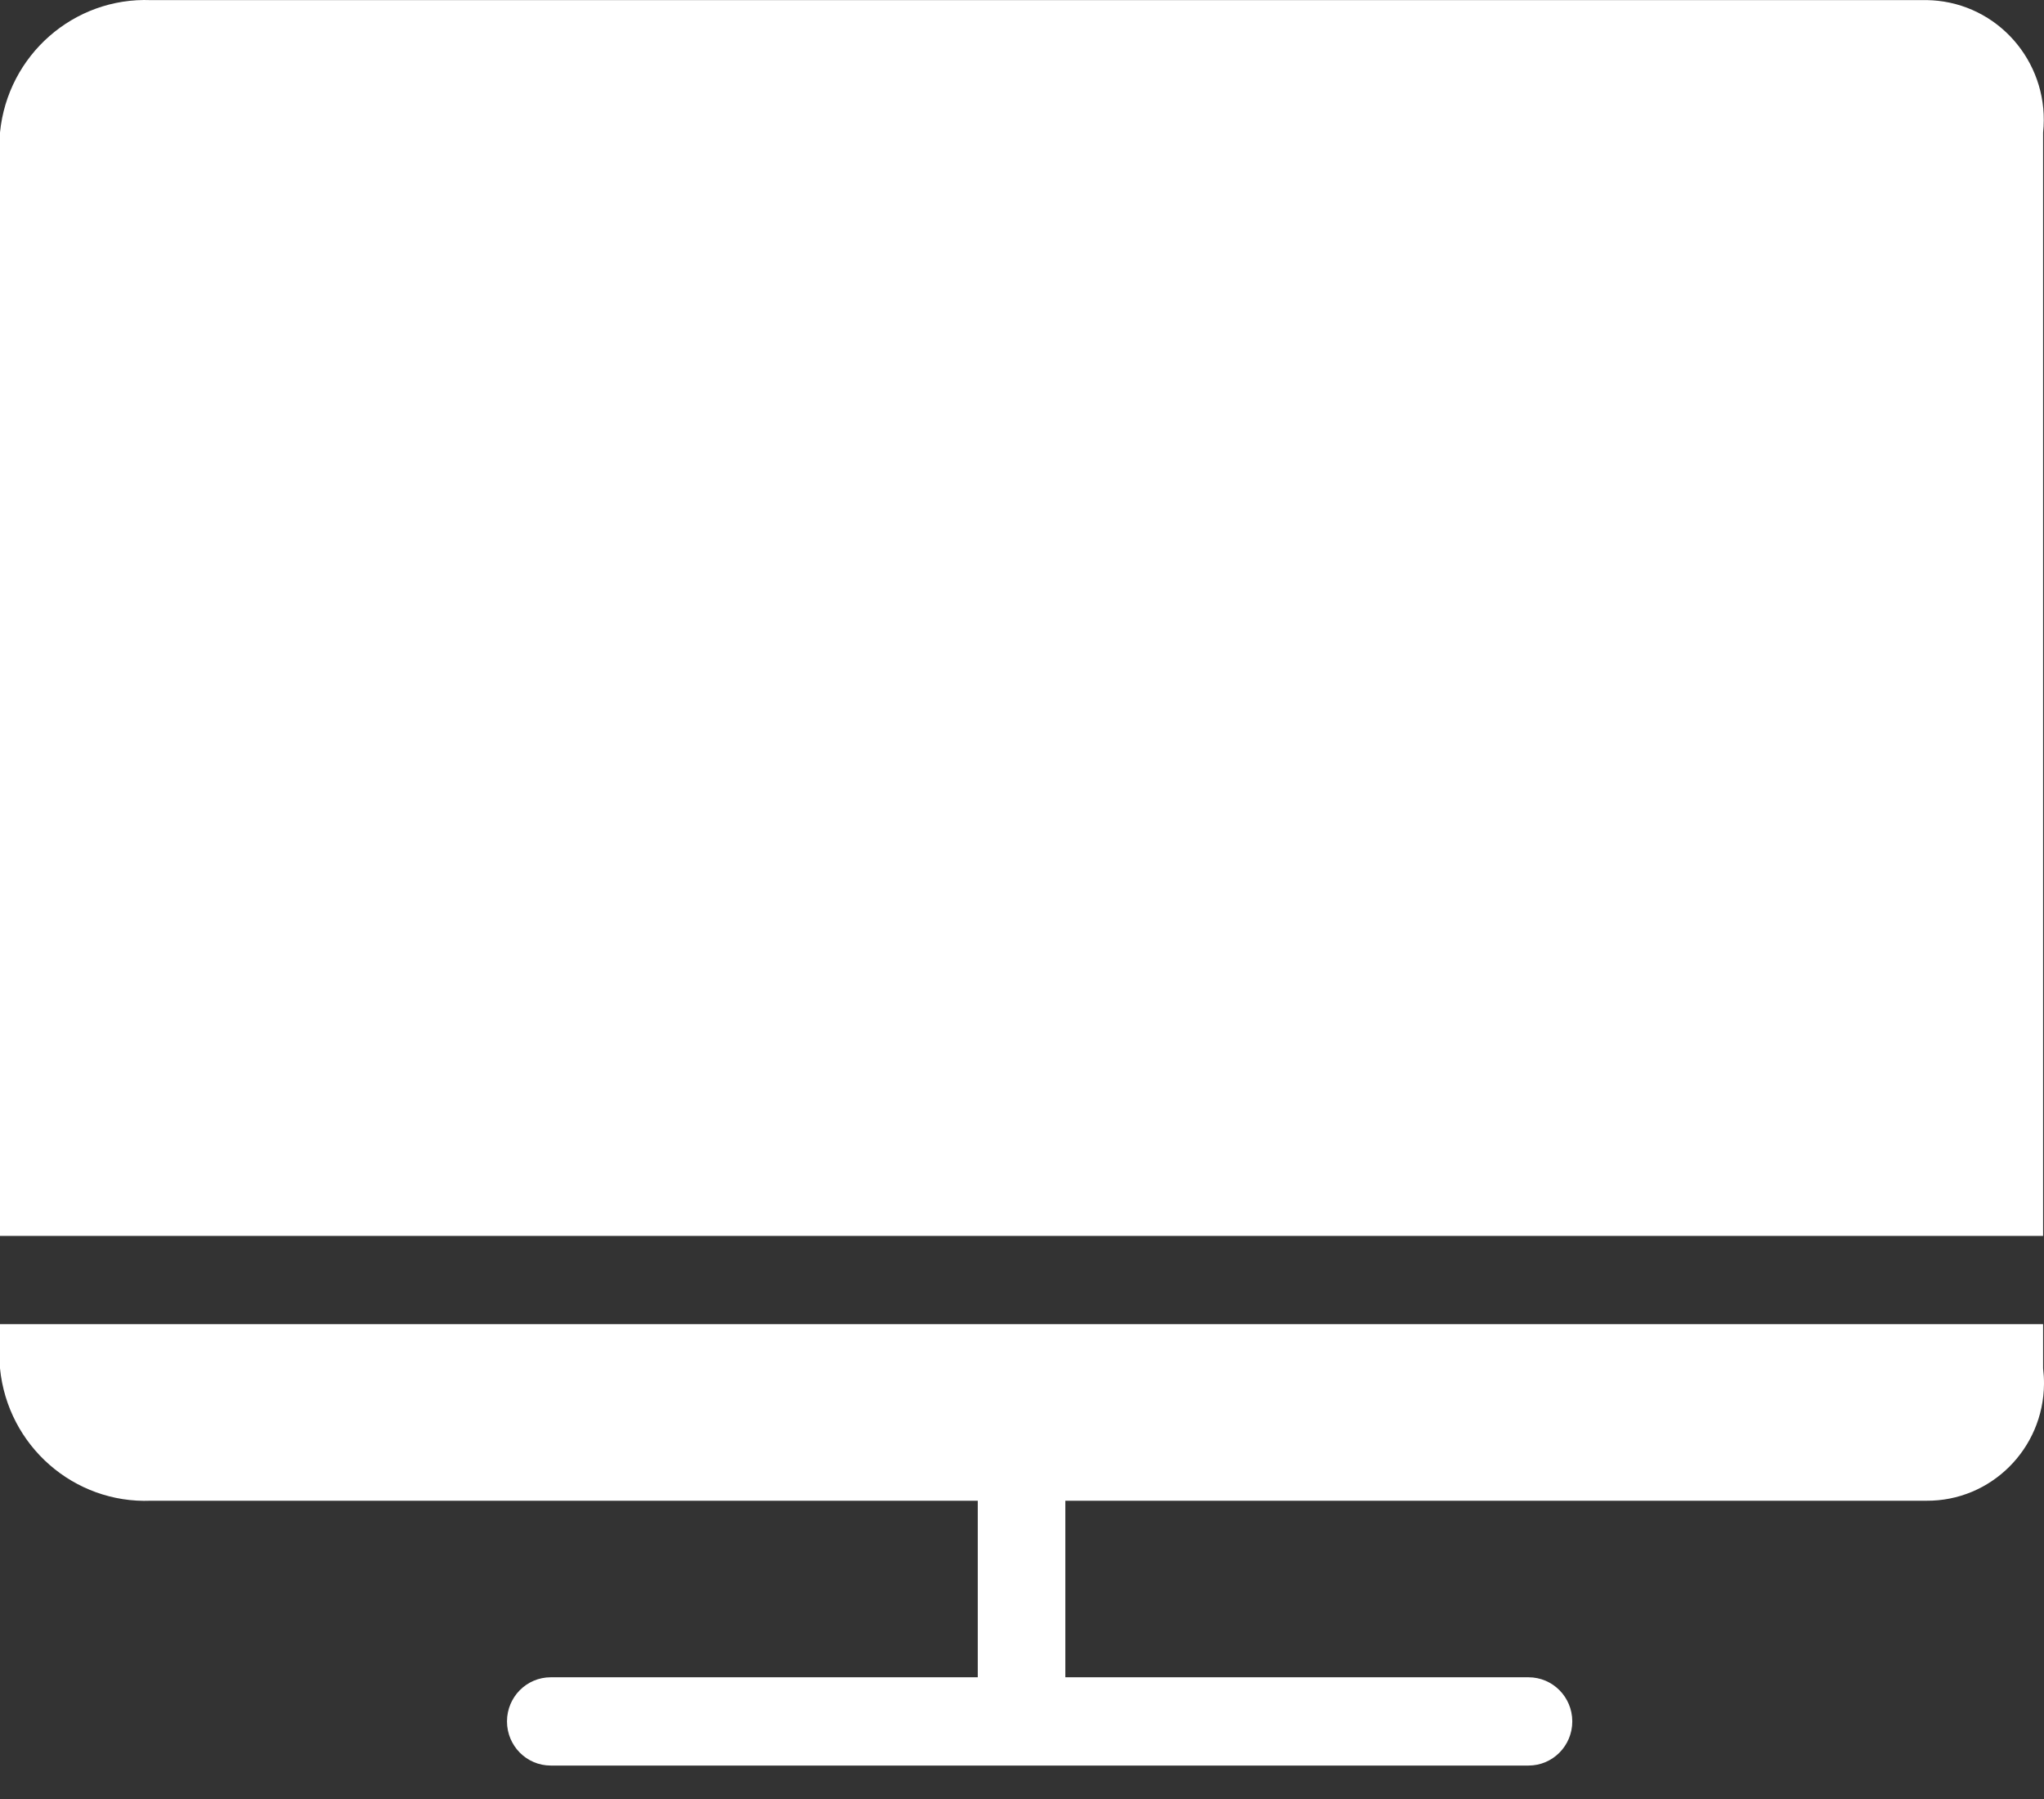 <?xml version="1.0" encoding="UTF-8"?>
<svg width="50px" height="44px" viewBox="0 0 50 44" version="1.1" xmlns="http://www.w3.org/2000/svg" xmlns:xlink="http://www.w3.org/1999/xlink">
    <rect x="0" y="0" width="50" height="44" fill="#333333" stroke="none"/>
    <title>pc</title>
    <g id="首页" stroke="none" stroke-width="1" fill="none" fill-rule="evenodd">
        <g transform="translate(-665, -203)" fill="#FFFFFF" fill-rule="nonzero" id="项目列表">
            <g transform="translate(250, 161)">
                <g id="编组-5备份" transform="translate(300, 0)">
                    <g id="pc" transform="translate(115, 42)">
                        <path d="M47.154,0.003 L3.695,0.003 L3.695,0.003 C1.807,-0.073 0.187,1.346 3.55271368e-15,3.241 L3.55271368e-15,30.228 L49.978,30.228 L49.978,3.241 L49.978,3.241 C50.149,1.635 48.997,0.192 47.403,0.019 C47.32,0.01 47.237,0.005 47.154,0.003 L47.154,0.003 Z M1.06318801e-07,33.467 L1.06318801e-07,33.467 C0.187,35.361 1.807,36.781 3.695,36.705 L23.918,36.705 L23.918,41.023 L13.473,41.023 L13.473,41.023 C12.881,41.023 12.402,41.506 12.402,42.102 C12.402,42.699 12.881,43.182 13.473,43.182 C13.473,43.182 13.473,43.182 13.473,43.182 L37.39,43.182 L37.39,43.182 C37.982,43.182 38.461,42.699 38.461,42.102 C38.461,41.506 37.982,41.023 37.39,41.023 C37.39,41.023 37.39,41.023 37.39,41.023 L26.06,41.023 L26.06,36.705 L47.122,36.705 L47.122,36.705 C48.699,36.717 49.987,35.439 50,33.849 C50.001,33.721 49.993,33.593 49.978,33.467 L49.978,32.387 L1.06318801e-07,32.387 L1.06318801e-07,33.467 L1.06318801e-07,33.467 Z" id="形状"></path>
                    </g>
                </g>
            </g>
        </g>
    </g>
</svg>